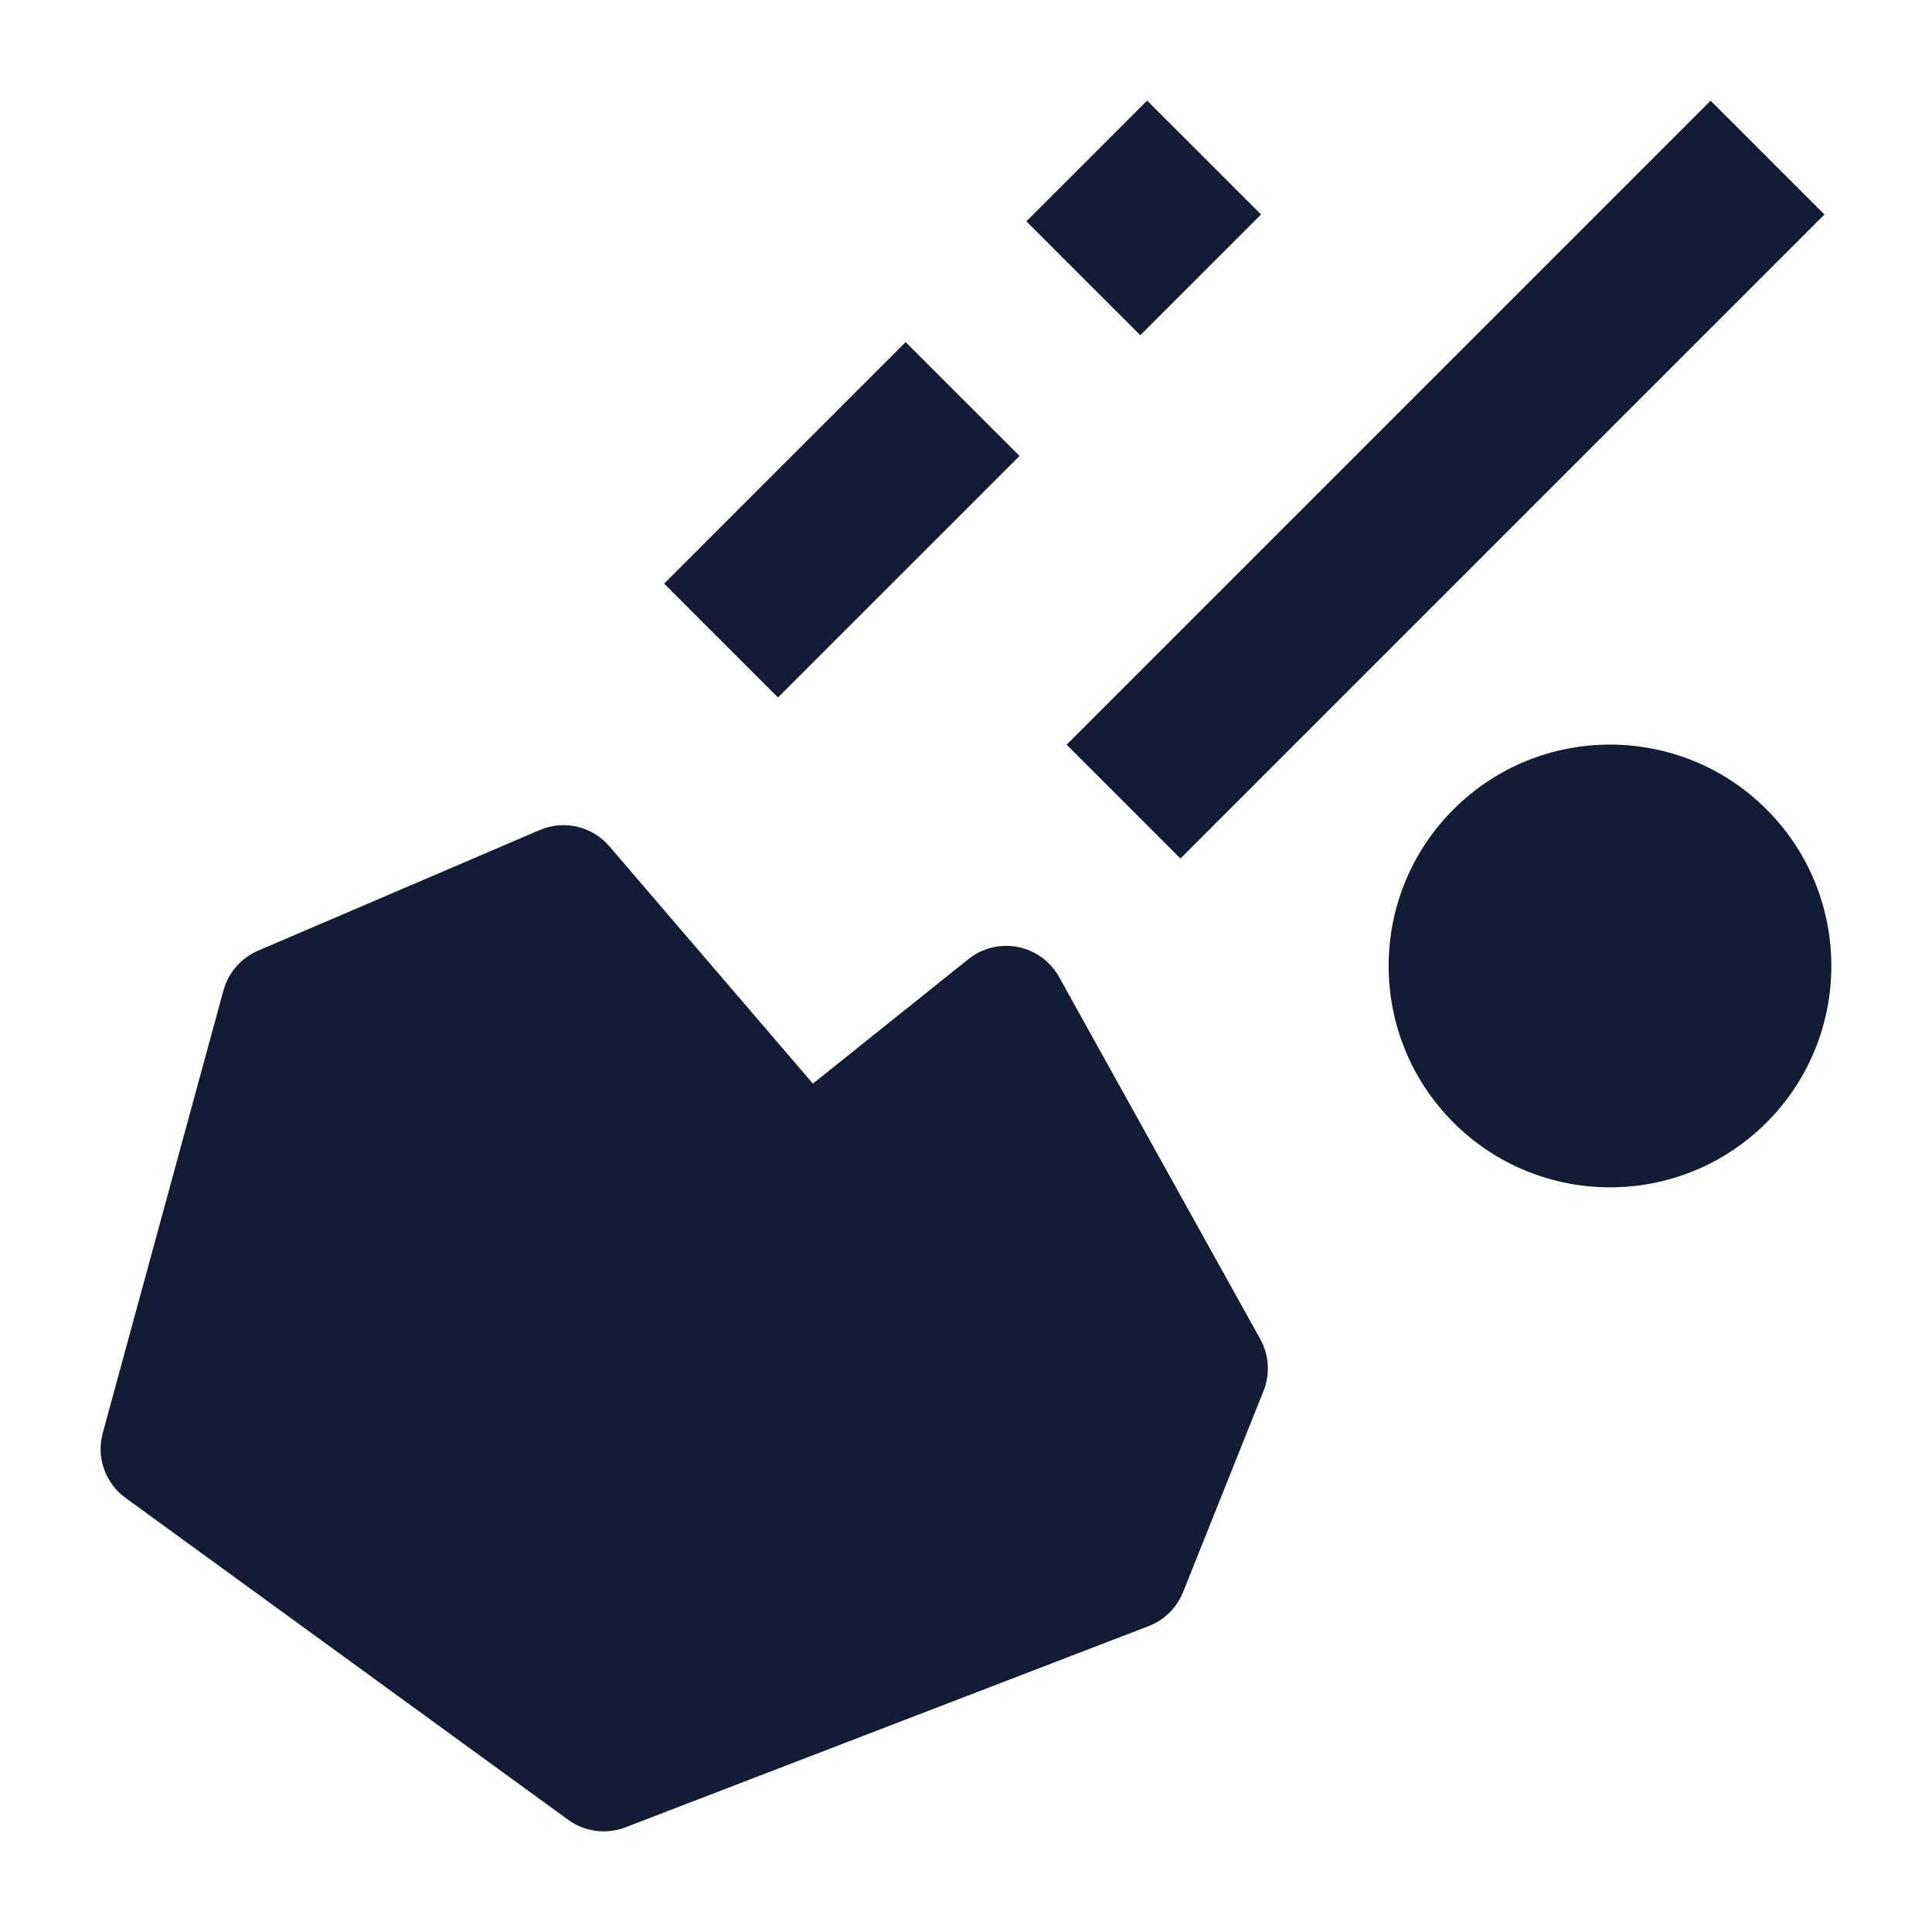 <svg width="24" height="24" viewBox="0 0 24 24" fill="none" xmlns="http://www.w3.org/2000/svg">
<path d="M18.055 10.055C19.129 8.981 20.871 8.981 21.945 10.055C23.018 11.129 23.018 12.87 21.945 13.944C20.871 15.018 19.129 15.018 18.055 13.944C16.982 12.87 16.982 11.129 18.055 10.055Z" fill="#141B34"/>
<path d="M6.705 10.311C7.006 10.182 7.356 10.263 7.569 10.512L10.098 13.461L12.031 11.914C12.204 11.776 12.428 11.721 12.645 11.764C12.862 11.807 13.048 11.943 13.156 12.136L15.656 16.636C15.765 16.833 15.78 17.069 15.696 17.279L14.696 19.779C14.619 19.972 14.464 20.125 14.269 20.2L7.769 22.7C7.532 22.791 7.265 22.756 7.059 22.607L1.559 18.607C1.307 18.423 1.194 18.103 1.276 17.803L2.776 12.303C2.837 12.082 2.994 11.901 3.205 11.81L6.705 10.311Z" fill="#141B34"/>
<path fill-rule="evenodd" clip-rule="evenodd" d="M15.665 2.664L14.165 4.164L12.75 2.75L14.25 1.25L15.665 2.664ZM13.25 9.251L21.25 1.251L22.664 2.665L14.664 10.665L13.25 9.251ZM12.665 5.664L9.664 8.664L8.25 7.25L11.25 4.25L12.665 5.664Z" fill="#141B34"/>
</svg>
